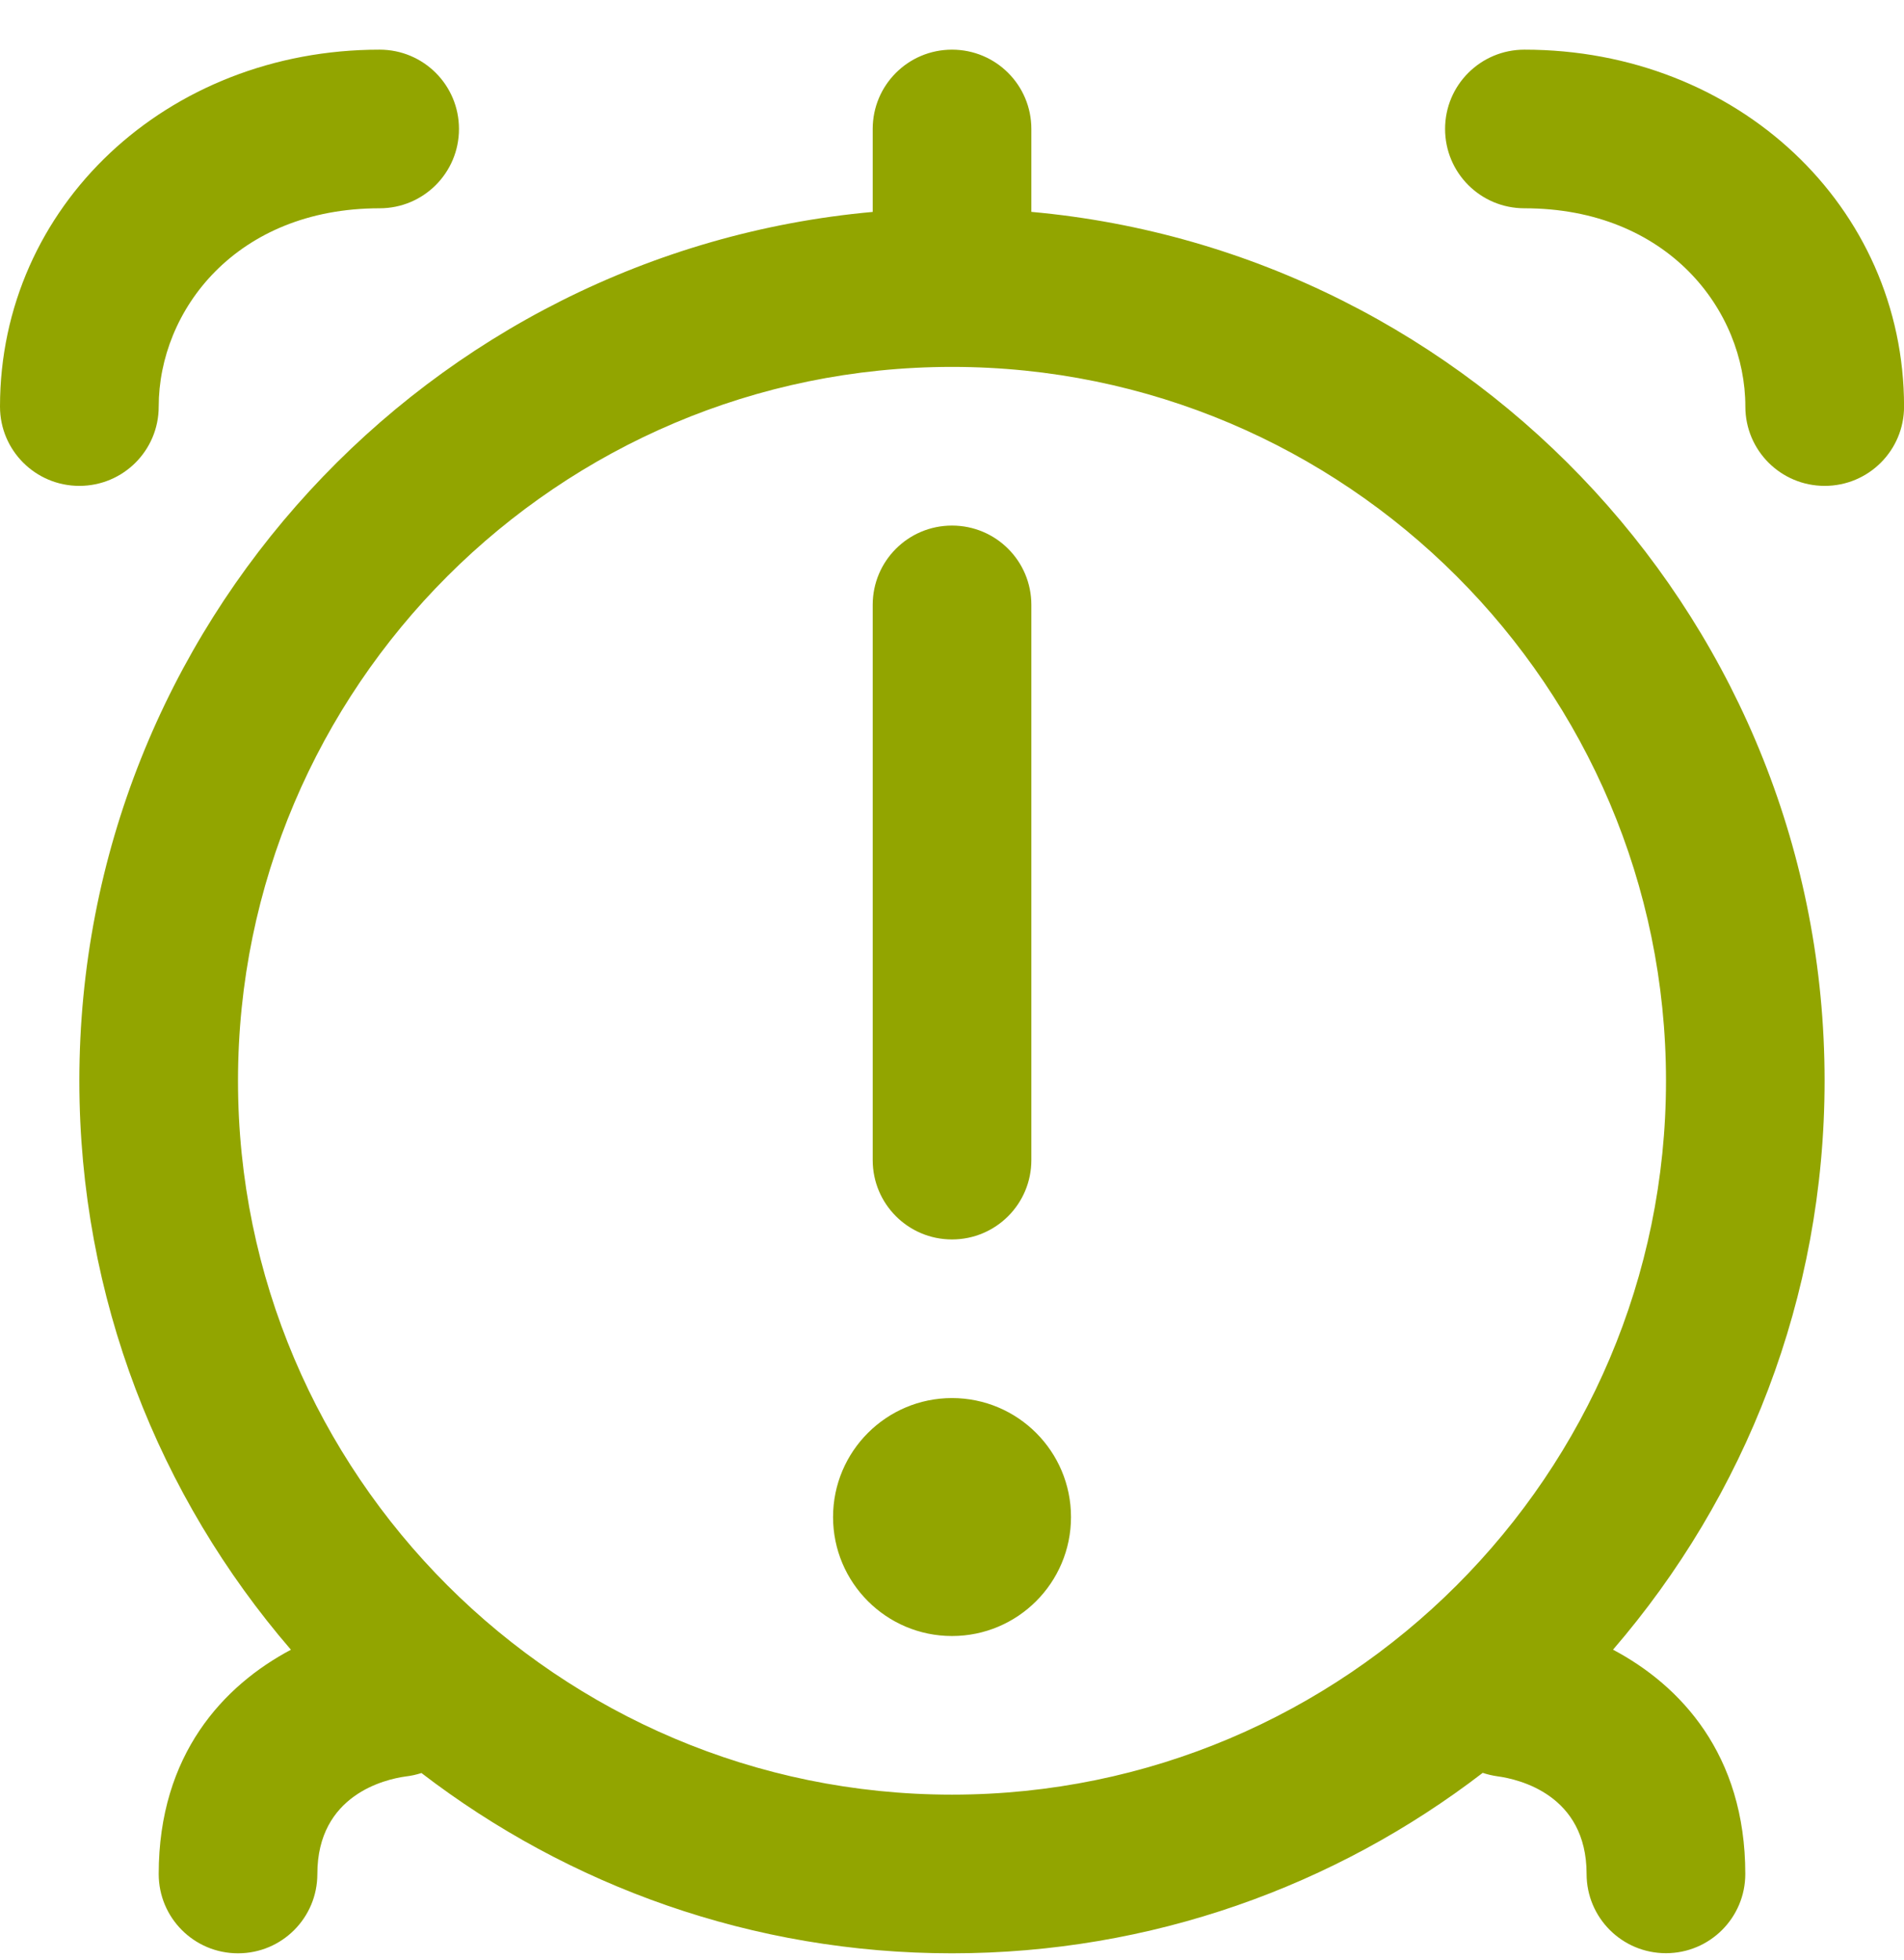 <svg width="34" height="35" viewBox="0 0 34 35" fill="none" xmlns="http://www.w3.org/2000/svg">
<path d="M18.417 3.785V2.303C18.417 1.52 17.784 0.887 17 0.887C16.217 0.887 15.584 1.52 15.584 2.303V3.785C7.652 4.503 1.417 11.189 1.417 19.303C1.417 23.182 2.842 26.735 5.195 29.465C3.997 30.101 2.834 31.331 2.834 33.47C2.834 34.254 3.467 34.887 4.25 34.887C5.034 34.887 5.667 34.254 5.667 33.47C5.667 32.053 6.883 31.779 7.24 31.729C7.339 31.718 7.435 31.696 7.526 31.667C10.154 33.684 13.439 34.887 16.999 34.887C20.559 34.887 23.849 33.684 26.477 31.664C26.562 31.692 26.651 31.713 26.743 31.726C27.117 31.777 28.332 32.052 28.332 33.469C28.332 34.252 28.966 34.885 29.749 34.885C30.532 34.885 31.166 34.252 31.166 33.469C31.166 31.329 30.003 30.1 28.804 29.464C31.157 26.734 32.582 23.181 32.582 19.302C32.582 11.187 26.348 4.502 18.416 3.784L18.417 3.785ZM4.25 19.303C4.25 12.273 9.97 6.553 17 6.553C24.031 6.553 29.75 12.273 29.75 19.303C29.75 26.334 24.031 32.053 17 32.053C9.97 32.053 4.25 26.334 4.25 19.303ZM34.001 7.262C34.001 8.045 33.367 8.678 32.584 8.678C31.8 8.678 31.167 8.045 31.167 7.262C31.167 5.545 29.783 3.72 27.222 3.72C26.438 3.72 25.805 3.087 25.805 2.303C25.805 1.52 26.438 0.887 27.222 0.887C31.024 0.887 34.001 3.687 34.001 7.262ZM1.417 8.678C0.634 8.678 0 8.045 0 7.262C0 3.687 2.978 0.887 6.779 0.887C7.563 0.887 8.196 1.52 8.196 2.303C8.196 3.087 7.563 3.72 6.779 3.72C4.216 3.72 2.834 5.545 2.834 7.262C2.834 8.045 2.201 8.678 1.417 8.678ZM18.417 10.803V20.72C18.417 21.503 17.784 22.137 17 22.137C16.217 22.137 15.584 21.503 15.584 20.72V10.803C15.584 10.02 16.217 9.387 17 9.387C17.784 9.387 18.417 10.02 18.417 10.803ZM19.125 27.095C19.125 28.268 18.174 29.22 17 29.22C15.828 29.22 14.876 28.268 14.876 27.095C14.876 25.922 15.828 24.97 17 24.97C18.174 24.97 19.125 25.922 19.125 27.095Z" fill="#92A500"/>
</svg>
